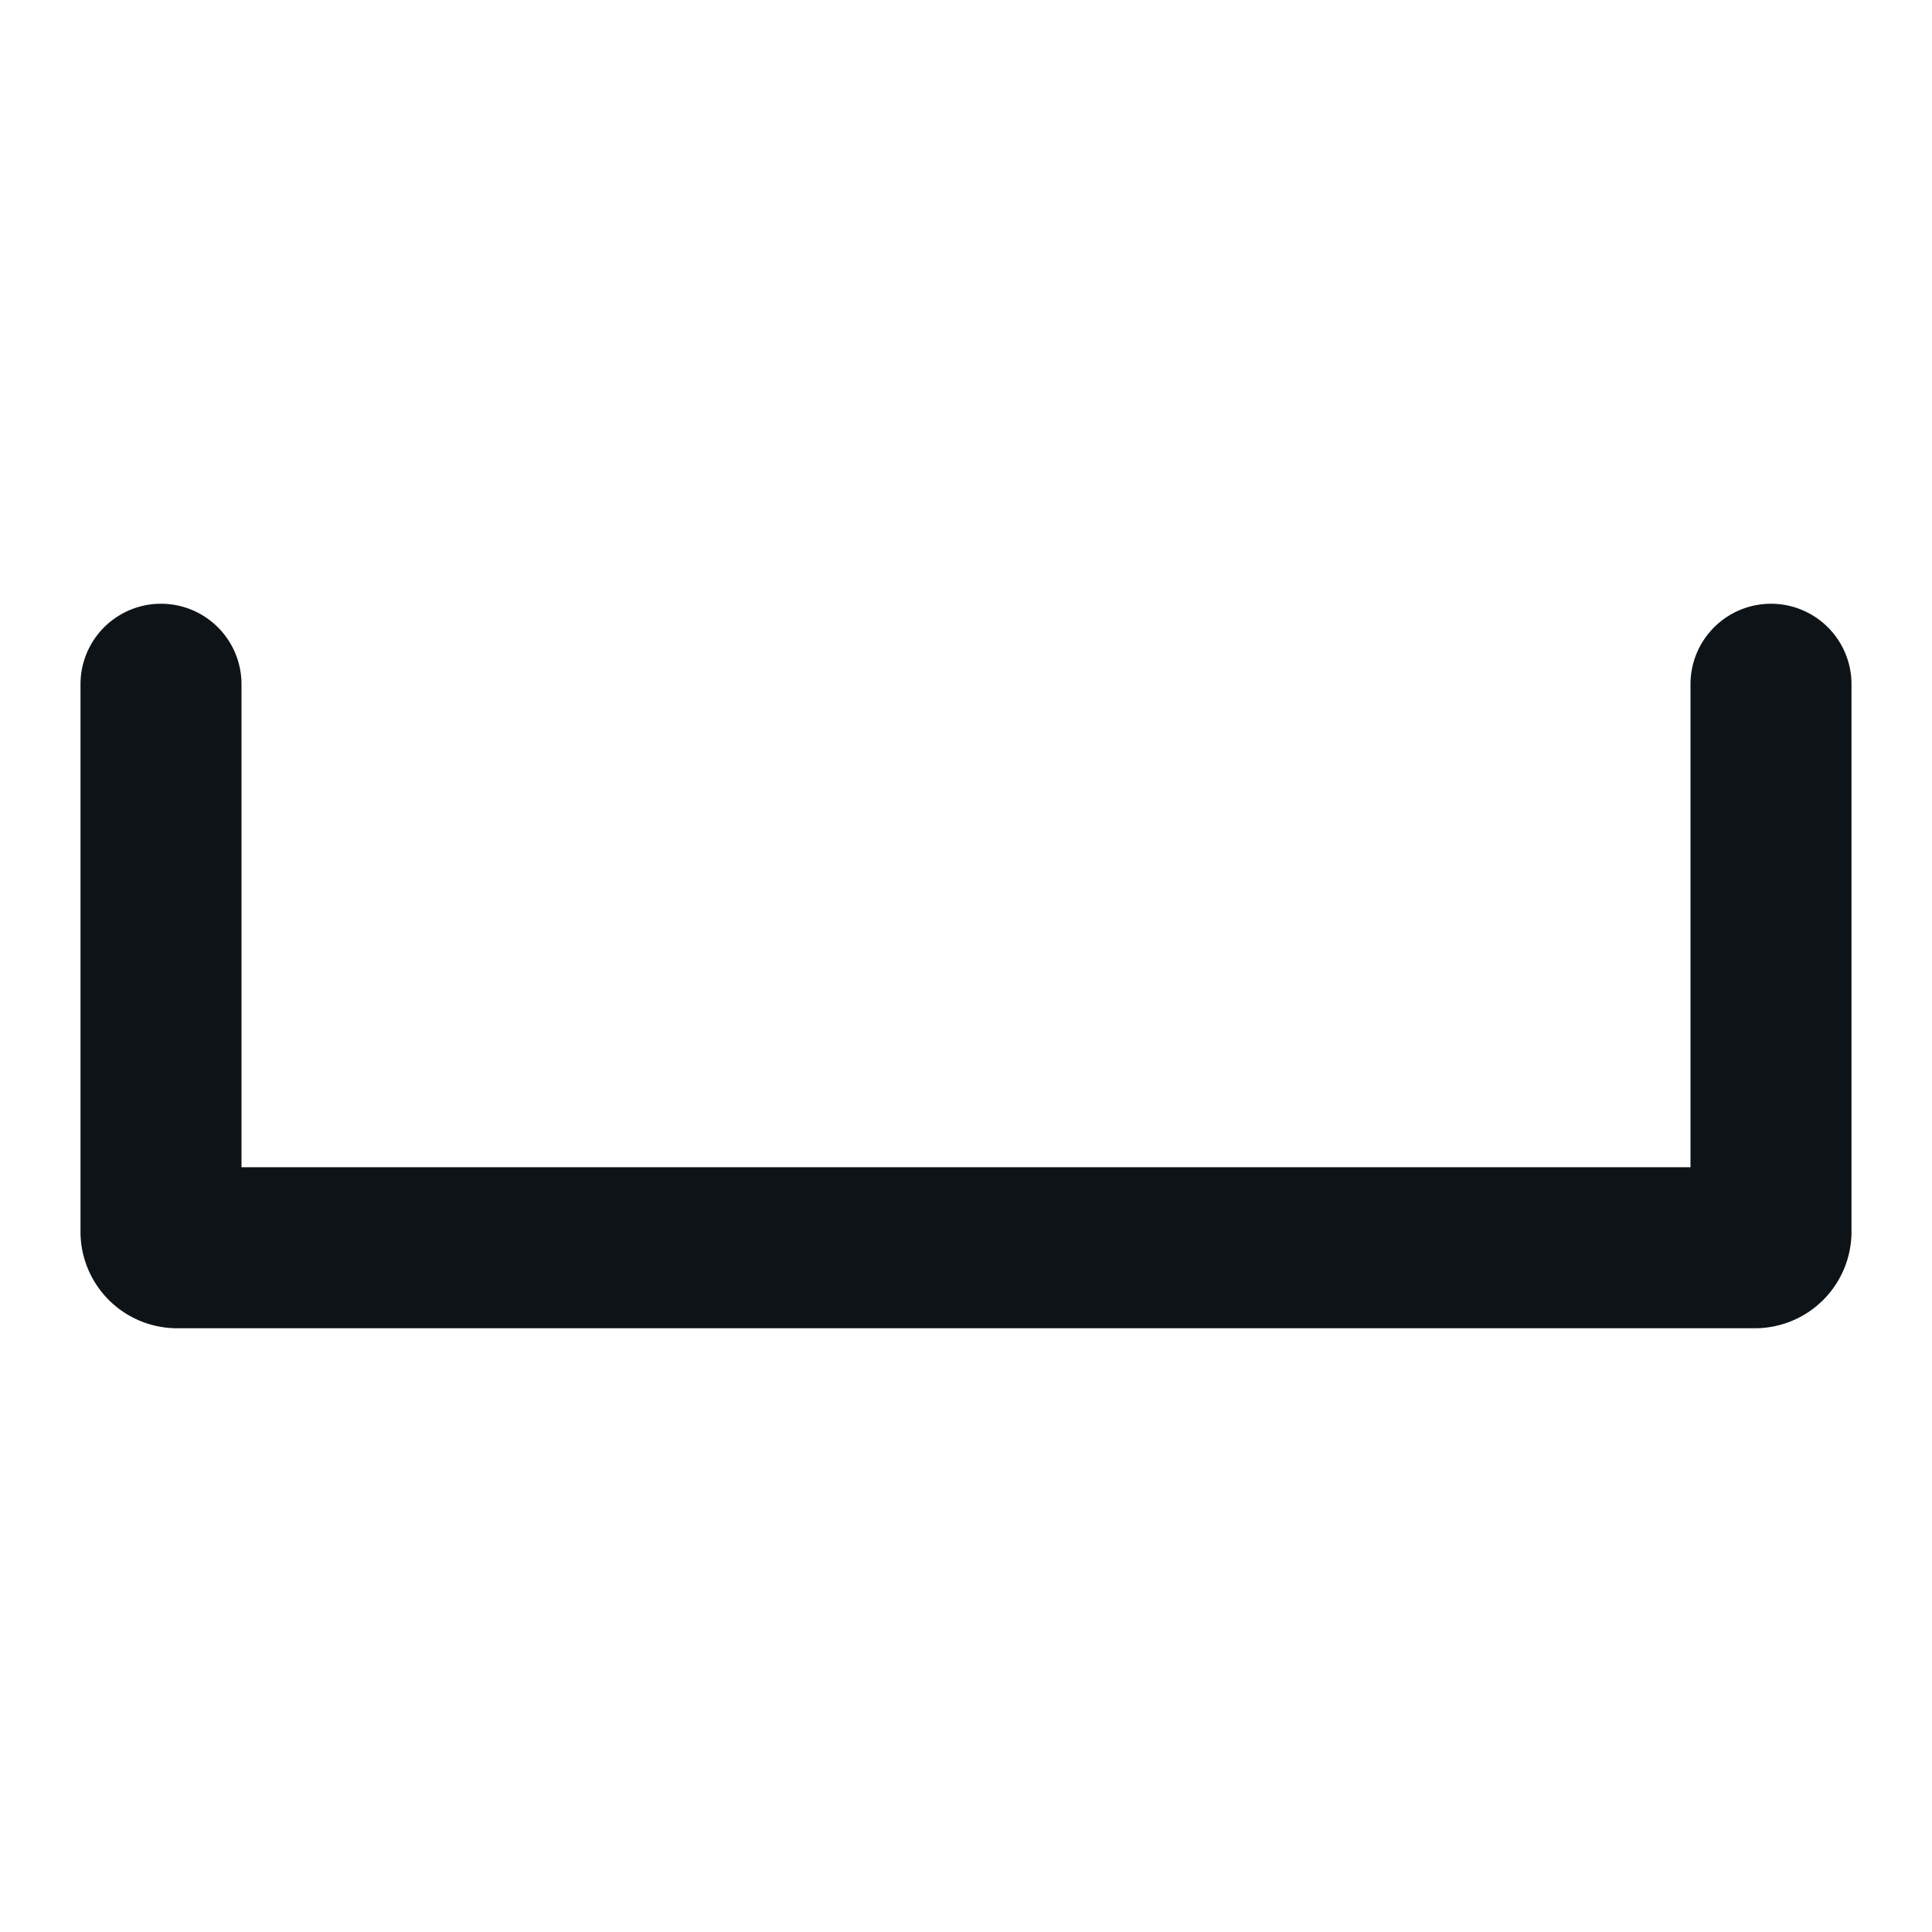 <svg xmlns="http://www.w3.org/2000/svg" viewBox="0 0 24 24"><defs><style>.cls-1{fill:#0e1317;fill-rule:evenodd;}</style></defs><g id="Layer-116" data-name="Layer"><g id="Vrstva_344" data-name="Vrstva 344"><path class="cls-1" d="M22,7.5a1,1,0,0,0-1,1v6H3v-6a1,1,0,0,0-2,0v6.8a1.2,1.2,0,0,0,1.2,1.2H21.8A1.2,1.2,0,0,0,23,15.3V8.5A1,1,0,0,0,22,7.5Z"/></g></g></svg>
